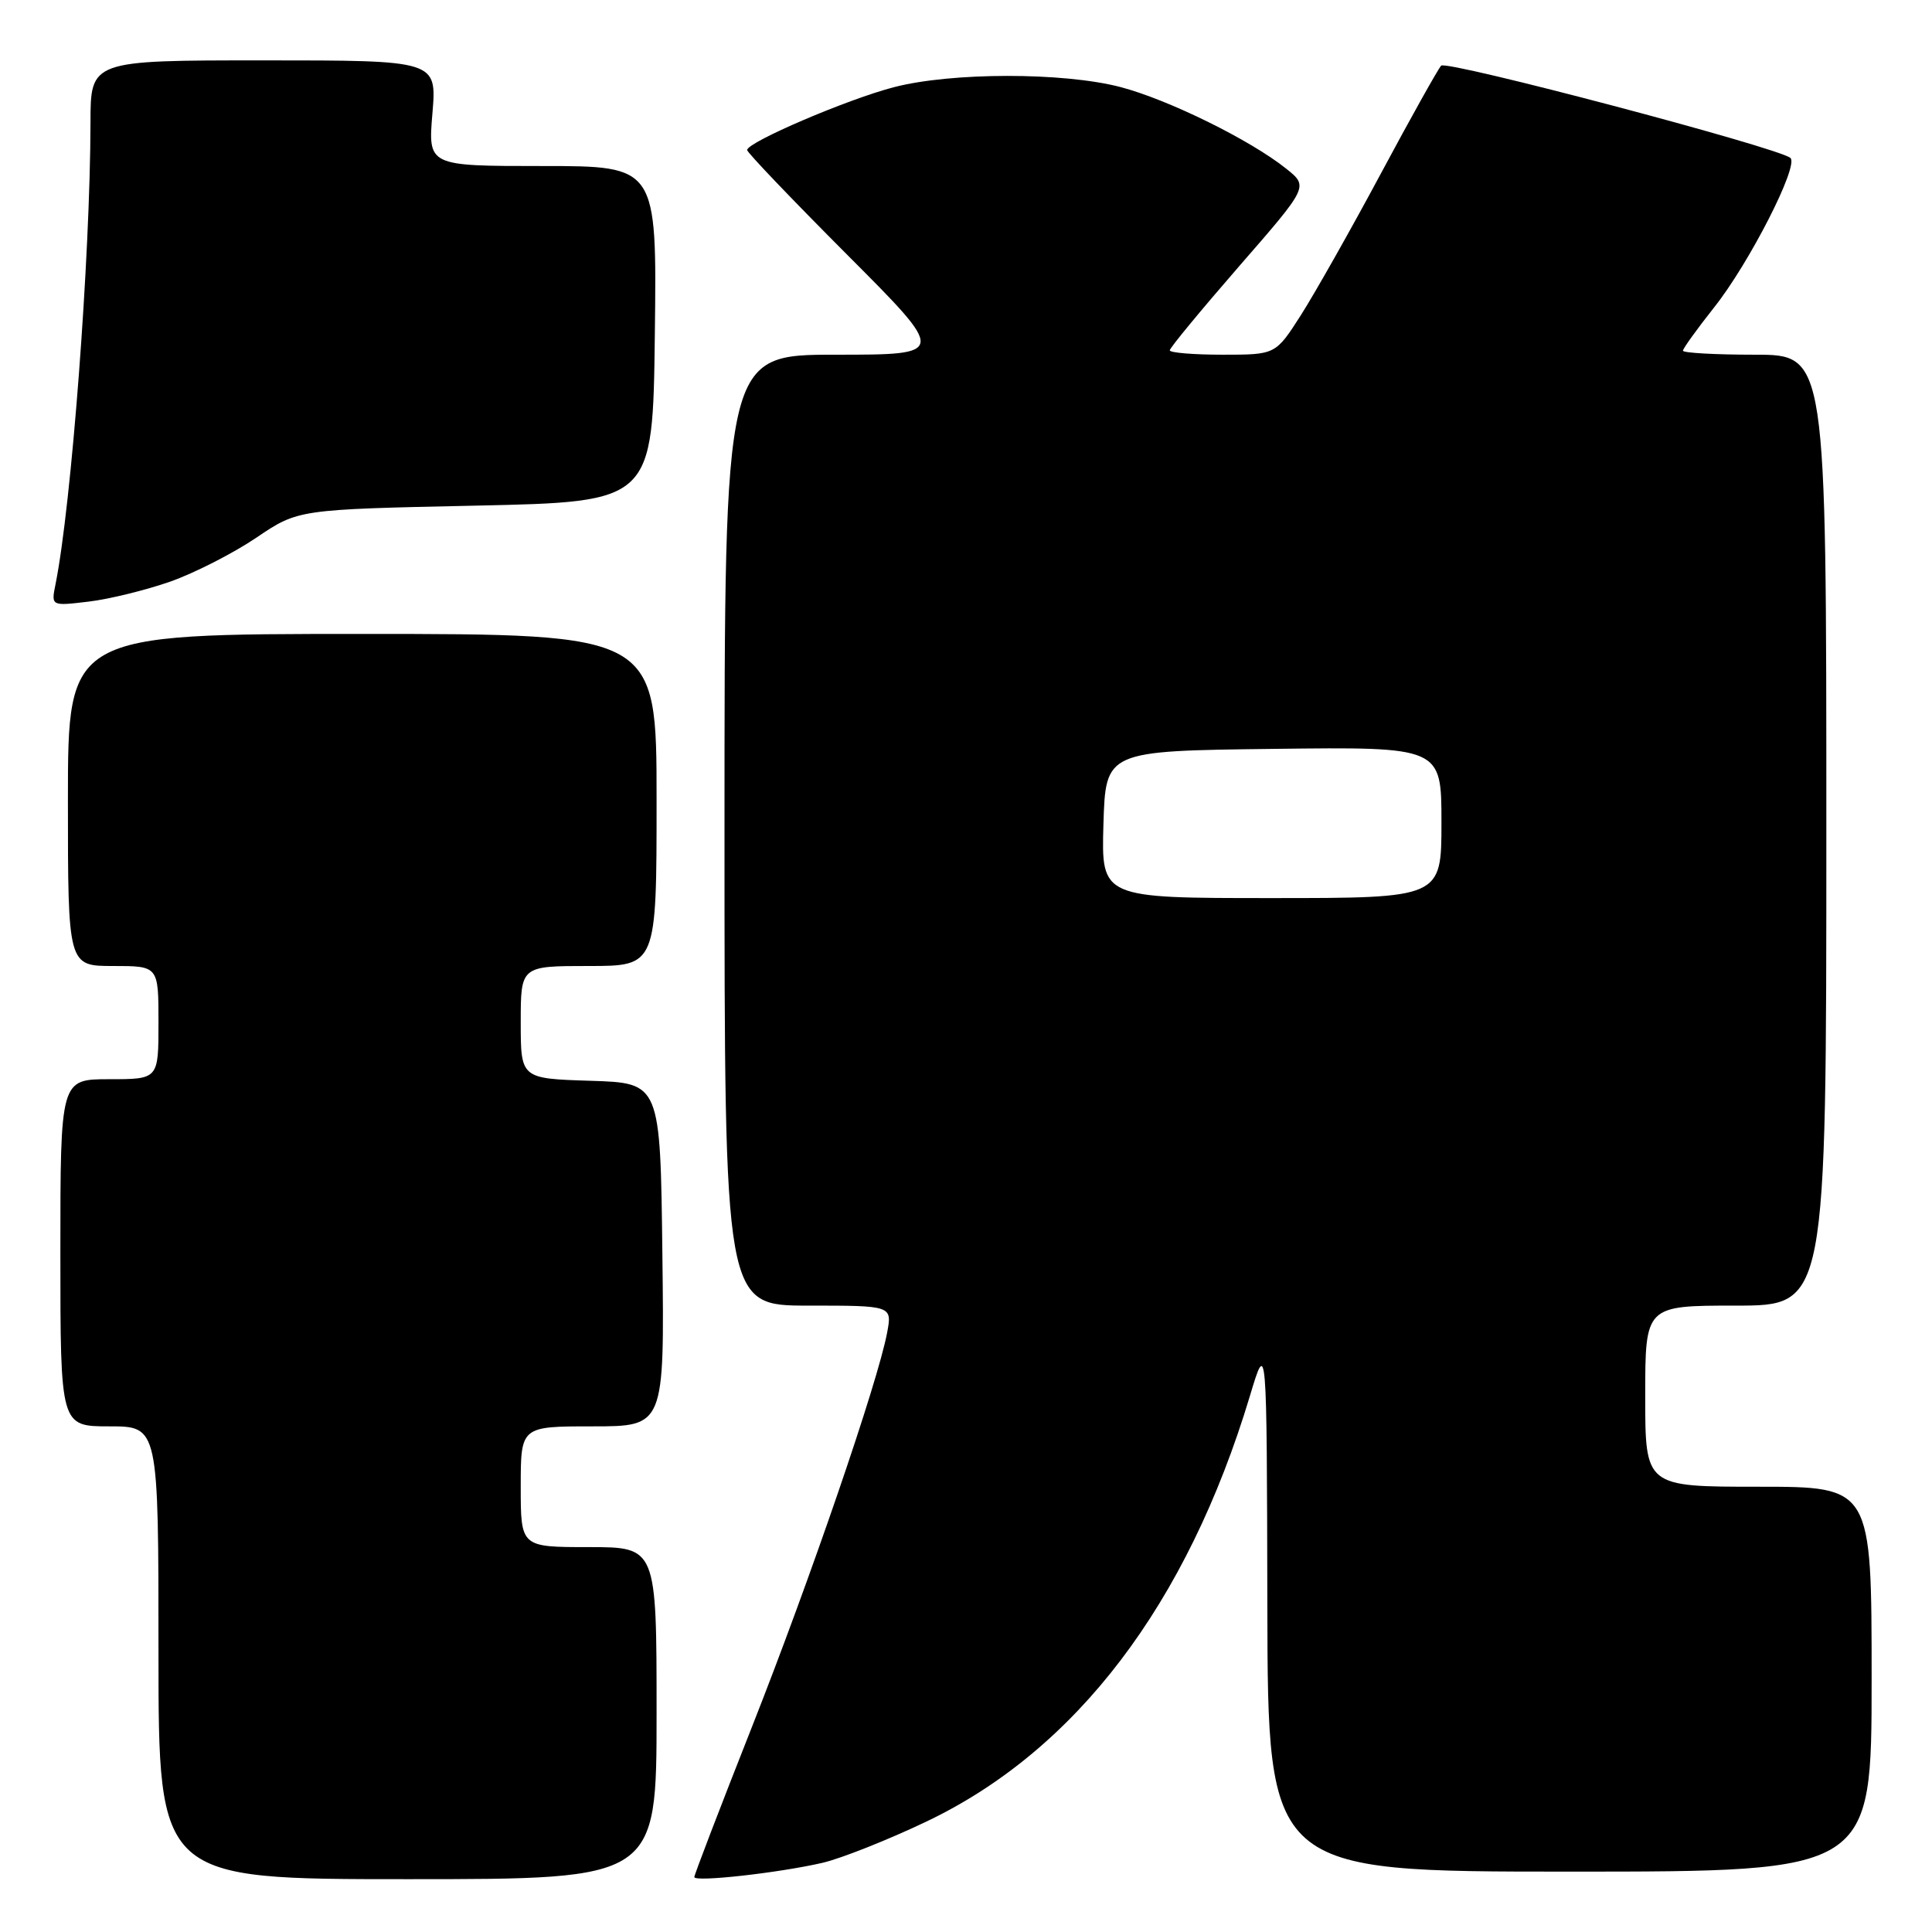 <?xml version="1.0" encoding="UTF-8" standalone="no"?>
<!DOCTYPE svg PUBLIC "-//W3C//DTD SVG 1.1//EN" "http://www.w3.org/Graphics/SVG/1.1/DTD/svg11.dtd" >
<svg xmlns="http://www.w3.org/2000/svg" xmlns:xlink="http://www.w3.org/1999/xlink" version="1.1" viewBox="0 0 256 256">
 <g >
 <path fill="currentColor"
d=" M 87.00 227.00 C 87.00 205.00 87.00 205.00 78.00 205.00 C 69.00 205.00 69.00 205.00 69.00 197.00 C 69.00 189.00 69.00 189.00 78.52 189.00 C 88.04 189.00 88.04 189.00 87.77 166.25 C 87.50 143.50 87.50 143.50 78.25 143.21 C 69.00 142.92 69.00 142.92 69.00 135.46 C 69.00 128.00 69.00 128.00 78.00 128.00 C 87.00 128.00 87.00 128.00 87.00 106.00 C 87.00 84.00 87.00 84.00 48.00 84.00 C 9.00 84.00 9.00 84.00 9.00 106.00 C 9.00 128.00 9.00 128.00 15.00 128.00 C 21.00 128.00 21.00 128.00 21.00 135.50 C 21.00 143.00 21.00 143.00 14.50 143.00 C 8.00 143.00 8.00 143.00 8.00 166.00 C 8.00 189.00 8.00 189.00 14.50 189.00 C 21.00 189.00 21.00 189.00 21.00 219.00 C 21.00 249.00 21.00 249.00 54.00 249.00 C 87.00 249.00 87.00 249.00 87.00 227.00 Z  M 109.00 246.83 C 111.47 246.25 117.68 243.79 122.79 241.35 C 142.61 231.89 157.31 212.54 165.61 185.00 C 167.86 177.50 167.86 177.50 167.93 212.75 C 168.00 248.00 168.00 248.00 208.00 248.00 C 248.00 248.00 248.00 248.00 248.00 222.50 C 248.00 197.00 248.00 197.00 233.00 197.00 C 218.00 197.00 218.00 197.00 218.00 185.00 C 218.00 173.00 218.00 173.00 230.00 173.00 C 242.00 173.00 242.00 173.00 242.00 110.00 C 242.00 47.00 242.00 47.00 232.50 47.00 C 227.28 47.00 223.00 46.76 223.00 46.47 C 223.00 46.18 224.87 43.59 227.14 40.72 C 231.78 34.88 238.39 21.94 237.24 20.93 C 235.70 19.57 191.66 7.94 190.96 8.70 C 190.55 9.14 186.95 15.57 182.97 23.00 C 178.99 30.43 174.22 38.86 172.38 41.75 C 169.02 47.00 169.02 47.00 162.01 47.00 C 158.16 47.00 155.00 46.74 155.00 46.42 C 155.00 46.10 159.14 41.09 164.19 35.28 C 173.39 24.72 173.39 24.72 170.44 22.36 C 165.69 18.55 154.77 13.18 148.45 11.53 C 140.89 9.56 126.08 9.57 118.46 11.55 C 112.31 13.14 99.00 18.84 99.00 19.88 C 99.00 20.21 104.96 26.44 112.24 33.74 C 125.47 47.00 125.47 47.00 110.74 47.00 C 96.00 47.00 96.00 47.00 96.00 110.00 C 96.00 173.00 96.00 173.00 107.11 173.00 C 118.22 173.00 118.22 173.00 117.55 176.58 C 116.33 183.11 107.37 209.24 99.63 228.84 C 95.43 239.47 92.00 248.42 92.00 248.72 C 92.00 249.42 103.20 248.17 109.00 246.83 Z  M 22.55 77.07 C 25.78 75.93 30.91 73.31 33.96 71.25 C 39.50 67.50 39.50 67.50 63.00 67.00 C 86.50 66.50 86.50 66.50 86.77 44.25 C 87.04 22.00 87.04 22.00 71.87 22.00 C 56.71 22.00 56.71 22.00 57.30 15.00 C 57.88 8.00 57.88 8.00 34.94 8.00 C 12.00 8.00 12.00 8.00 11.99 16.25 C 11.96 34.08 9.47 66.88 7.36 77.40 C 6.77 80.31 6.77 80.31 11.72 79.72 C 14.44 79.40 19.31 78.20 22.55 77.07 Z  M 146.21 109.25 C 146.50 99.50 146.50 99.50 168.75 99.23 C 191.00 98.96 191.00 98.96 191.00 108.98 C 191.00 119.00 191.00 119.00 168.46 119.00 C 145.93 119.00 145.93 119.00 146.21 109.25 Z "/>
</g>
</svg>